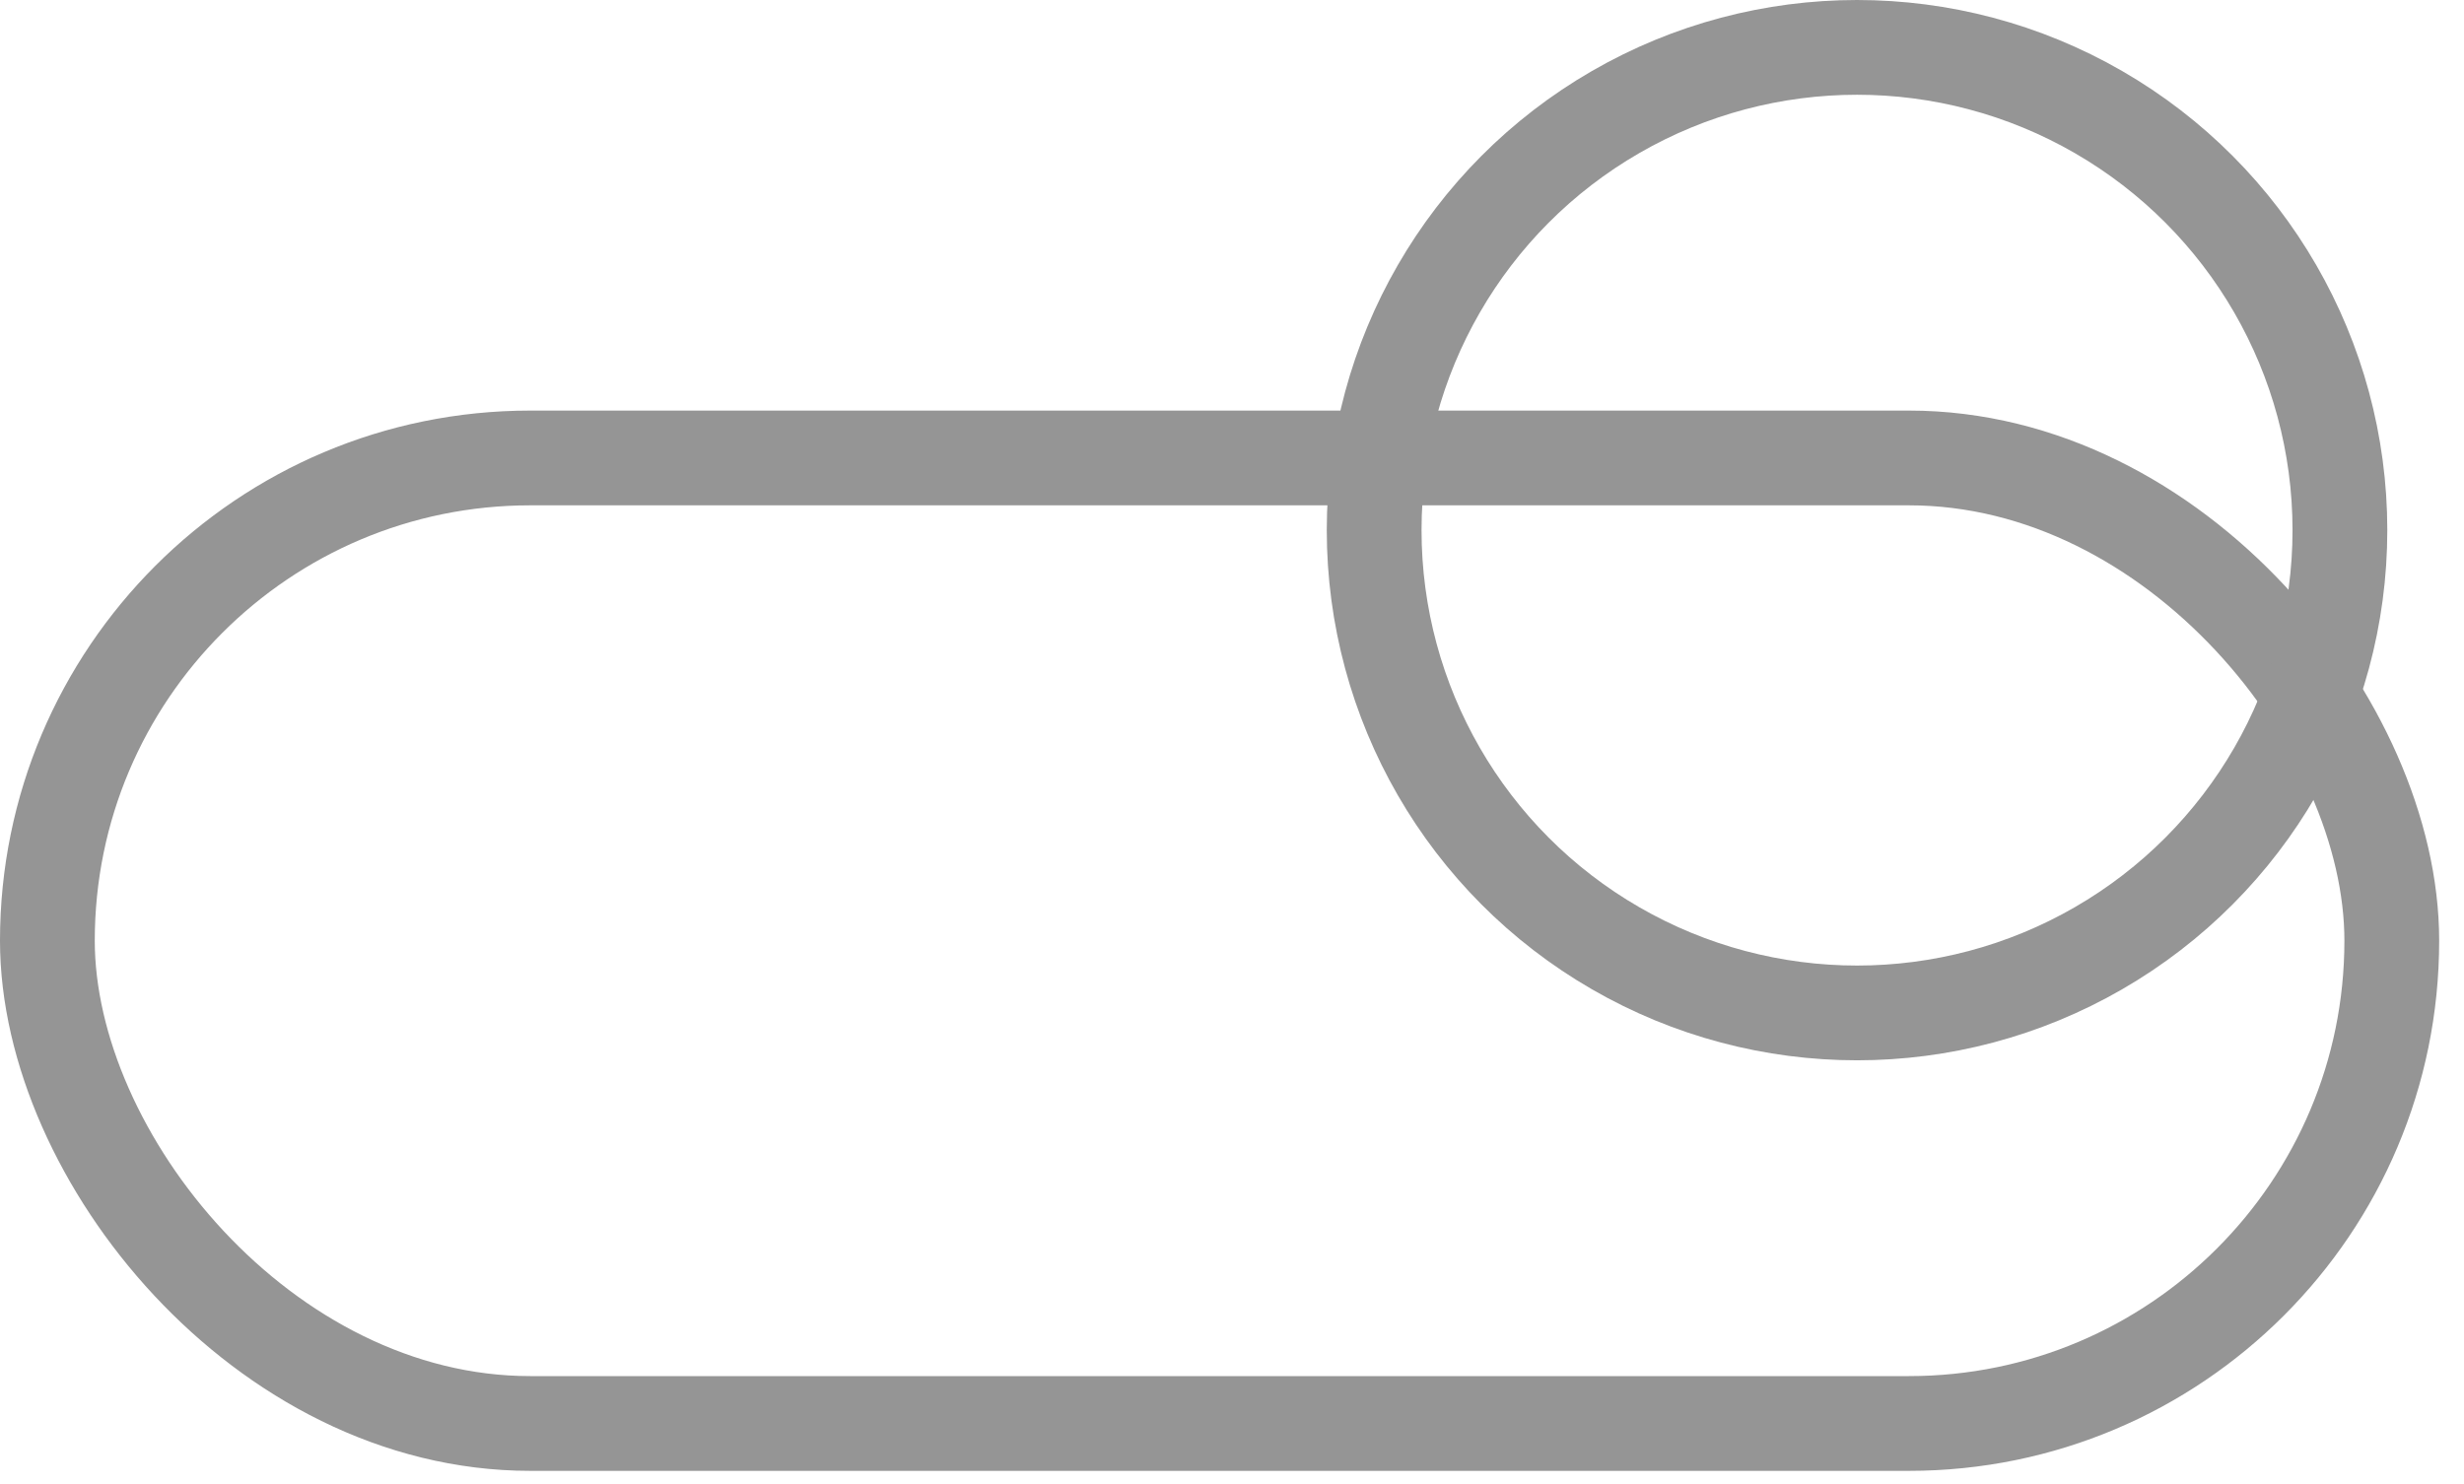 <?xml version="1.0" encoding="UTF-8"?>
<svg width="78px" height="47px" viewBox="0 0 78 47" version="1.1" xmlns="http://www.w3.org/2000/svg" xmlns:xlink="http://www.w3.org/1999/xlink">
    <title>R</title>
    <g id="页面-1" stroke="none" stroke-width="1" fill="none" fill-rule="evenodd">
        <g id="R" transform="translate(0, -0)" stroke="#959595" stroke-width="3">
            <rect id="矩形备份-18" x="1.5" y="14.5" width="74.214" height="30.571" rx="15.286"></rect>
            <circle id="椭圆形备份" cx="58.786" cy="16.786" r="15.286"></circle>
        </g>
    </g>
</svg>